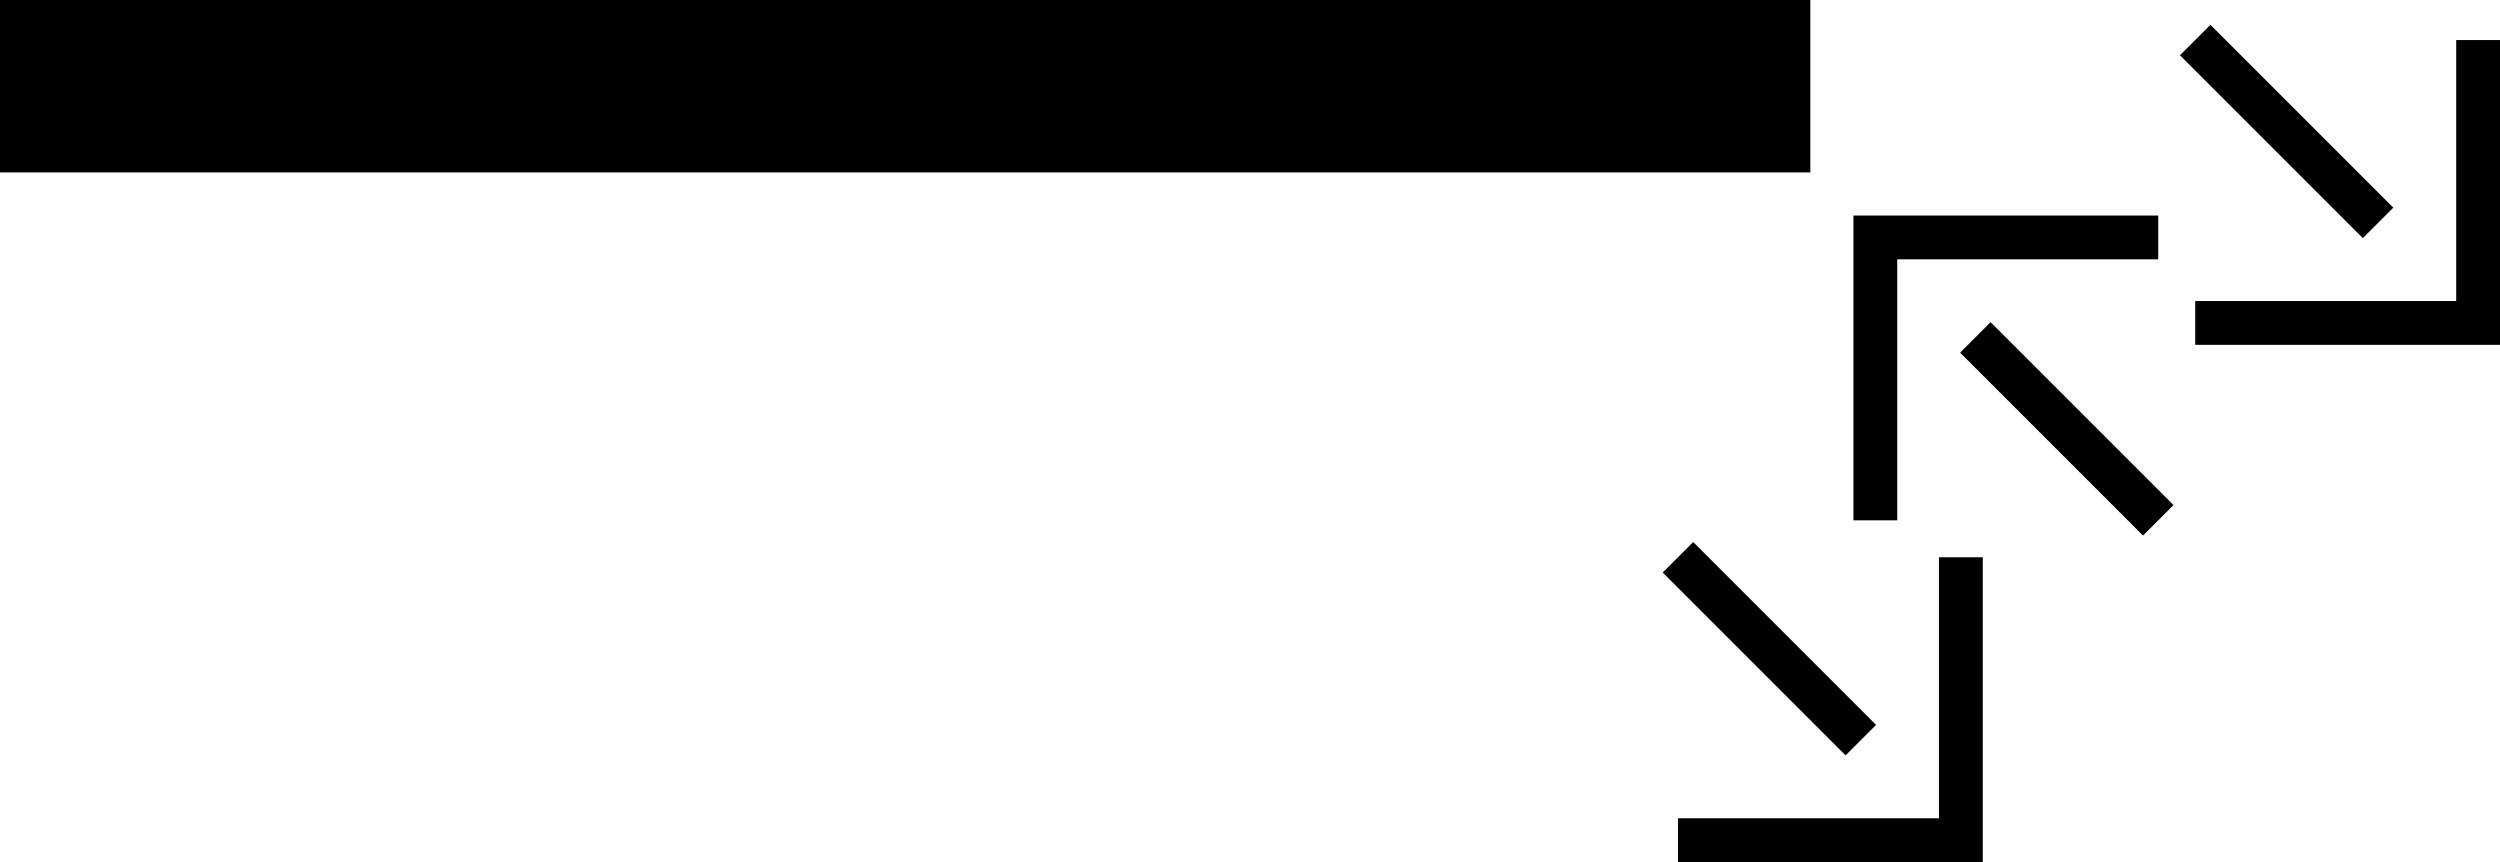 <svg xmlns="http://www.w3.org/2000/svg" version="1.0" width="58" height="20"><path d="M42 4H0V0h42v4zM58 8V.929h-1.016v6.055h-6.055V8H58z"/><path d="M55.525 4.818l-.707.707-4.243-4.243.707-.707 4.243 4.243zM43 5v7.071h1.016V6.016h6.055V5H43z"/><path d="M45.475 8.182l.707-.707 4.243 4.243-.707.707-4.243-4.243zM46 20v-7.071h-1.016v6.055h-6.055V20H46z"/><path d="M43.525 16.818l-.707.707-4.243-4.243.707-.707 4.243 4.243z"/></svg>